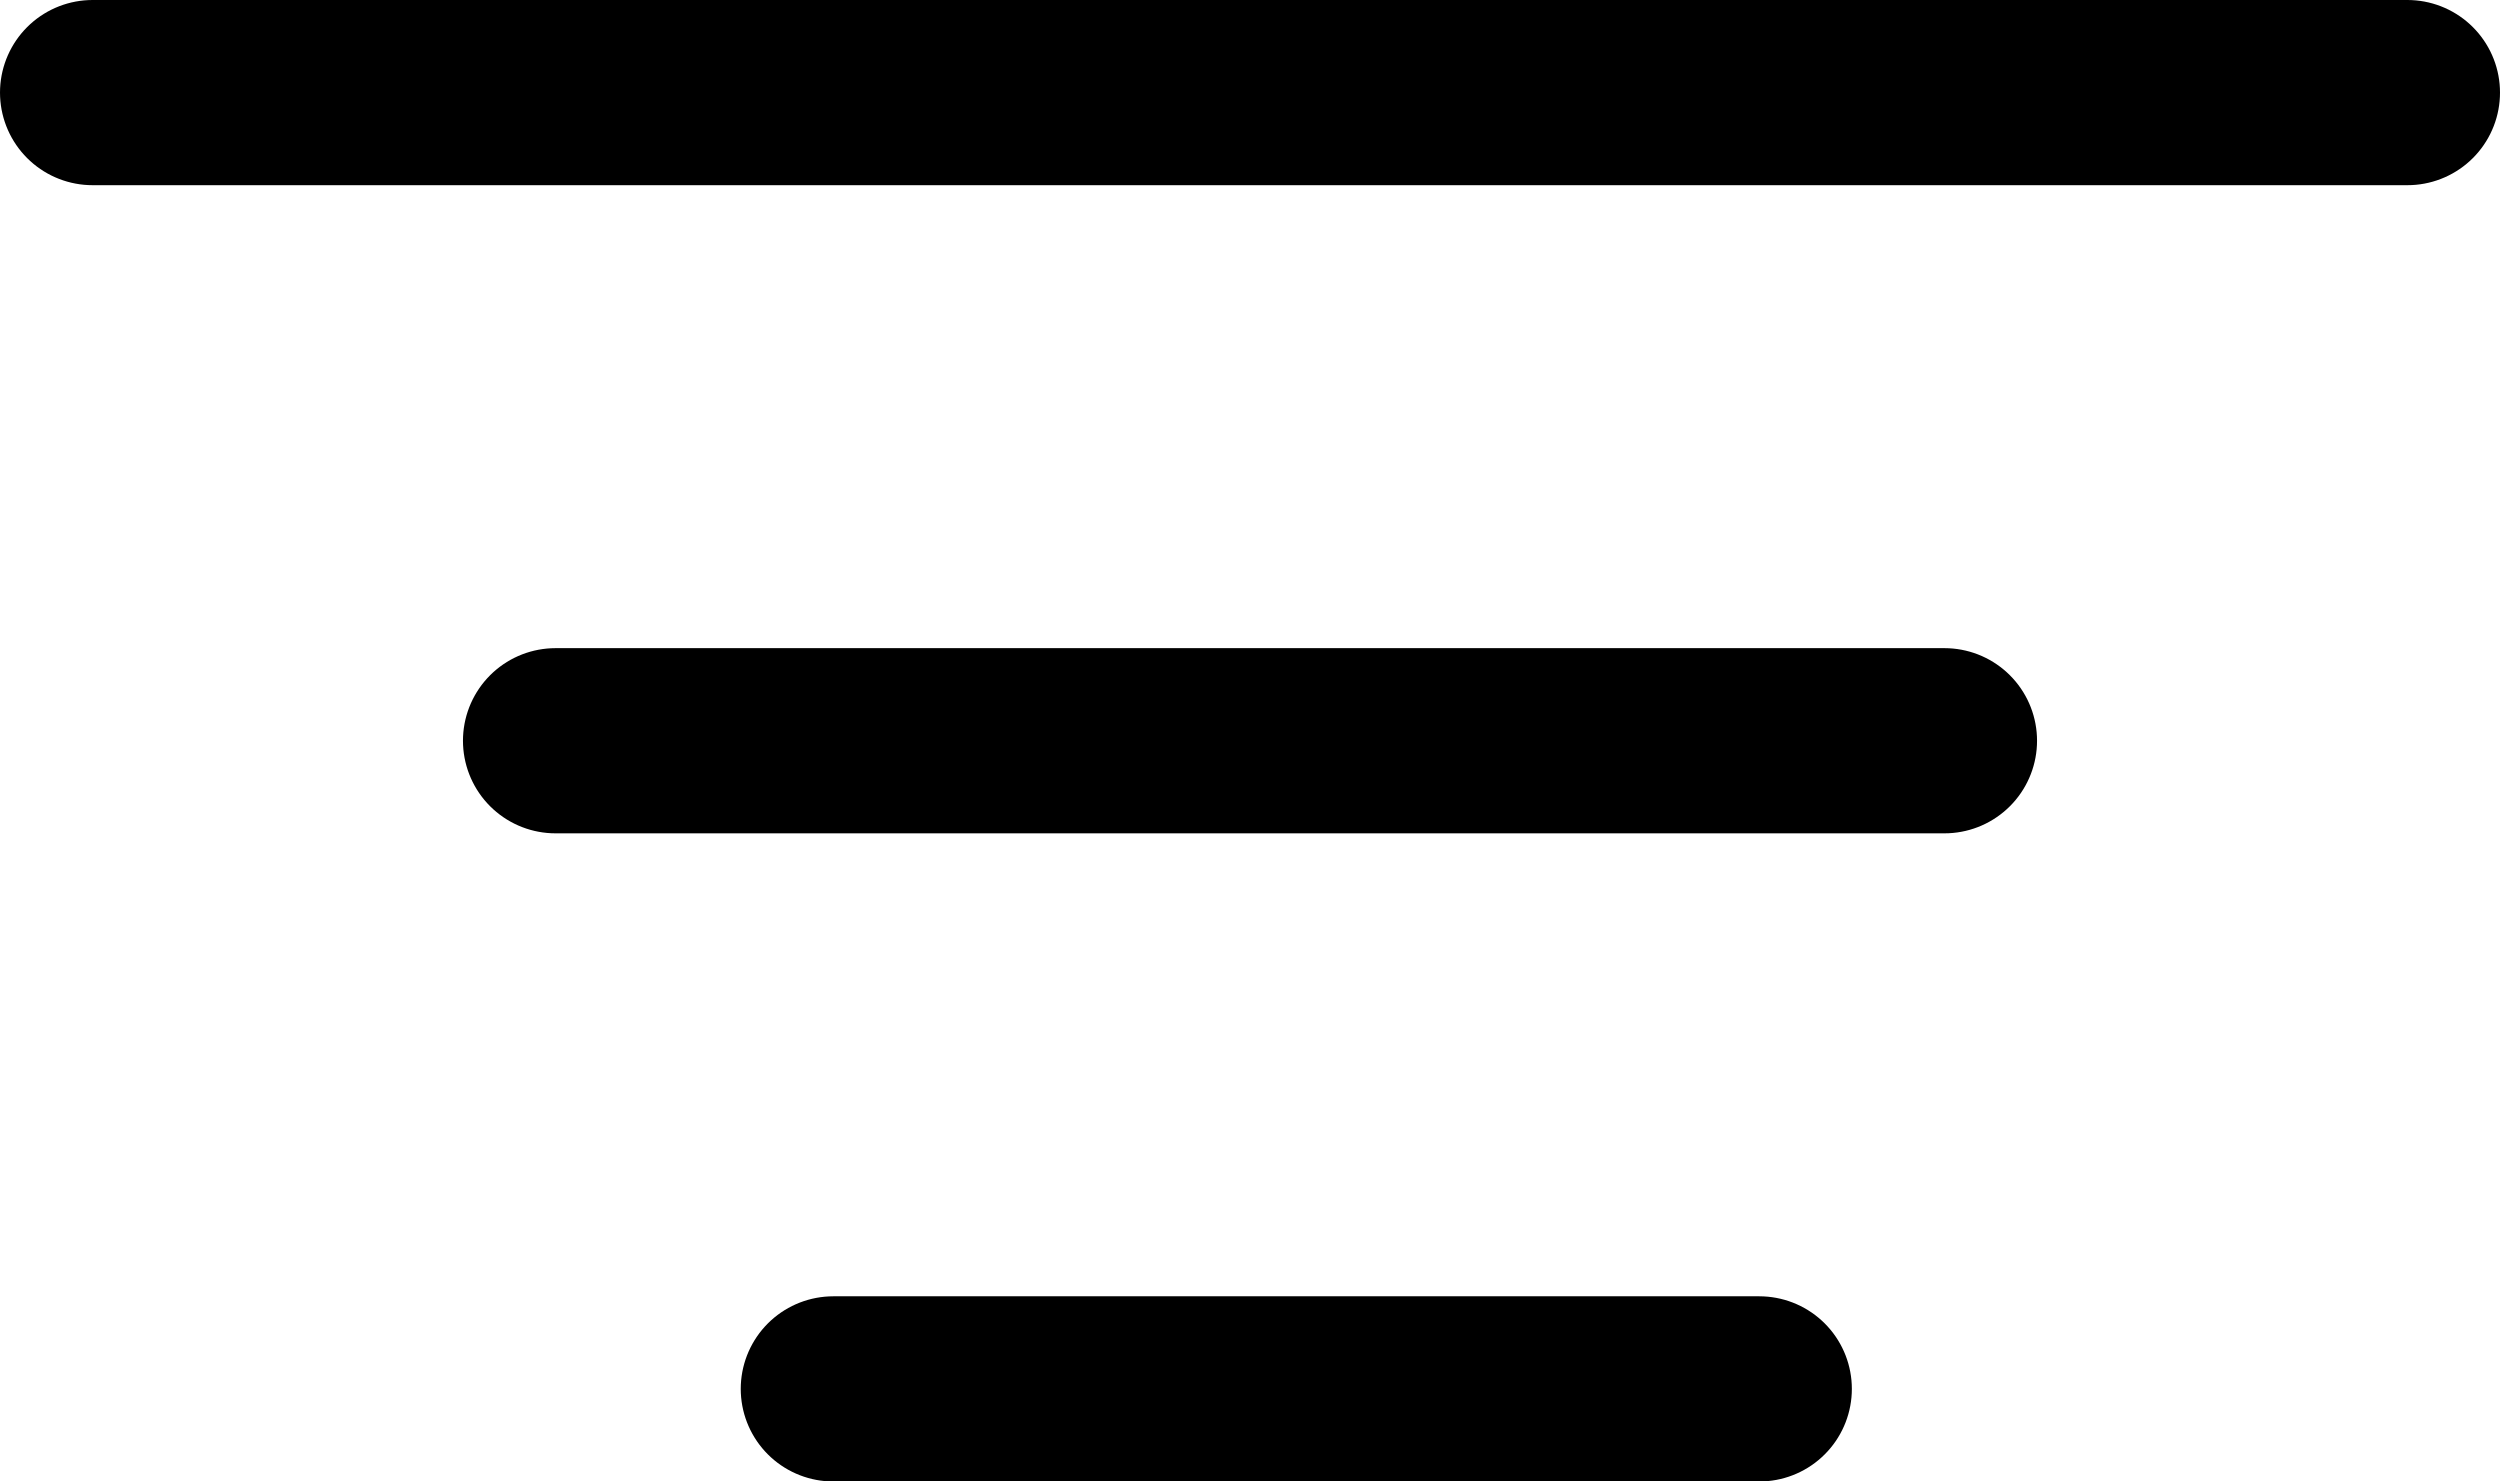 <svg xmlns="http://www.w3.org/2000/svg" width="27" height="16" viewBox="0 0 27 16">
  <g id="Group_2" data-name="Group 2" transform="translate(1 -42.758)">
    <line id="Line_5" data-name="Line 5" x2="10" transform="translate(8 57.758)" fill="none" stroke="#000" stroke-linecap="round" stroke-width="2"/>
    <line id="Line_4" data-name="Line 4" x2="15" transform="translate(5 50.758)" fill="none" stroke="#000" stroke-linecap="round" stroke-width="2"/>
    <line id="Line_3" data-name="Line 3" x2="25" transform="translate(0 43.758)" fill="none" stroke="#000" stroke-linecap="round" stroke-width="2"/>
  </g>
</svg>
